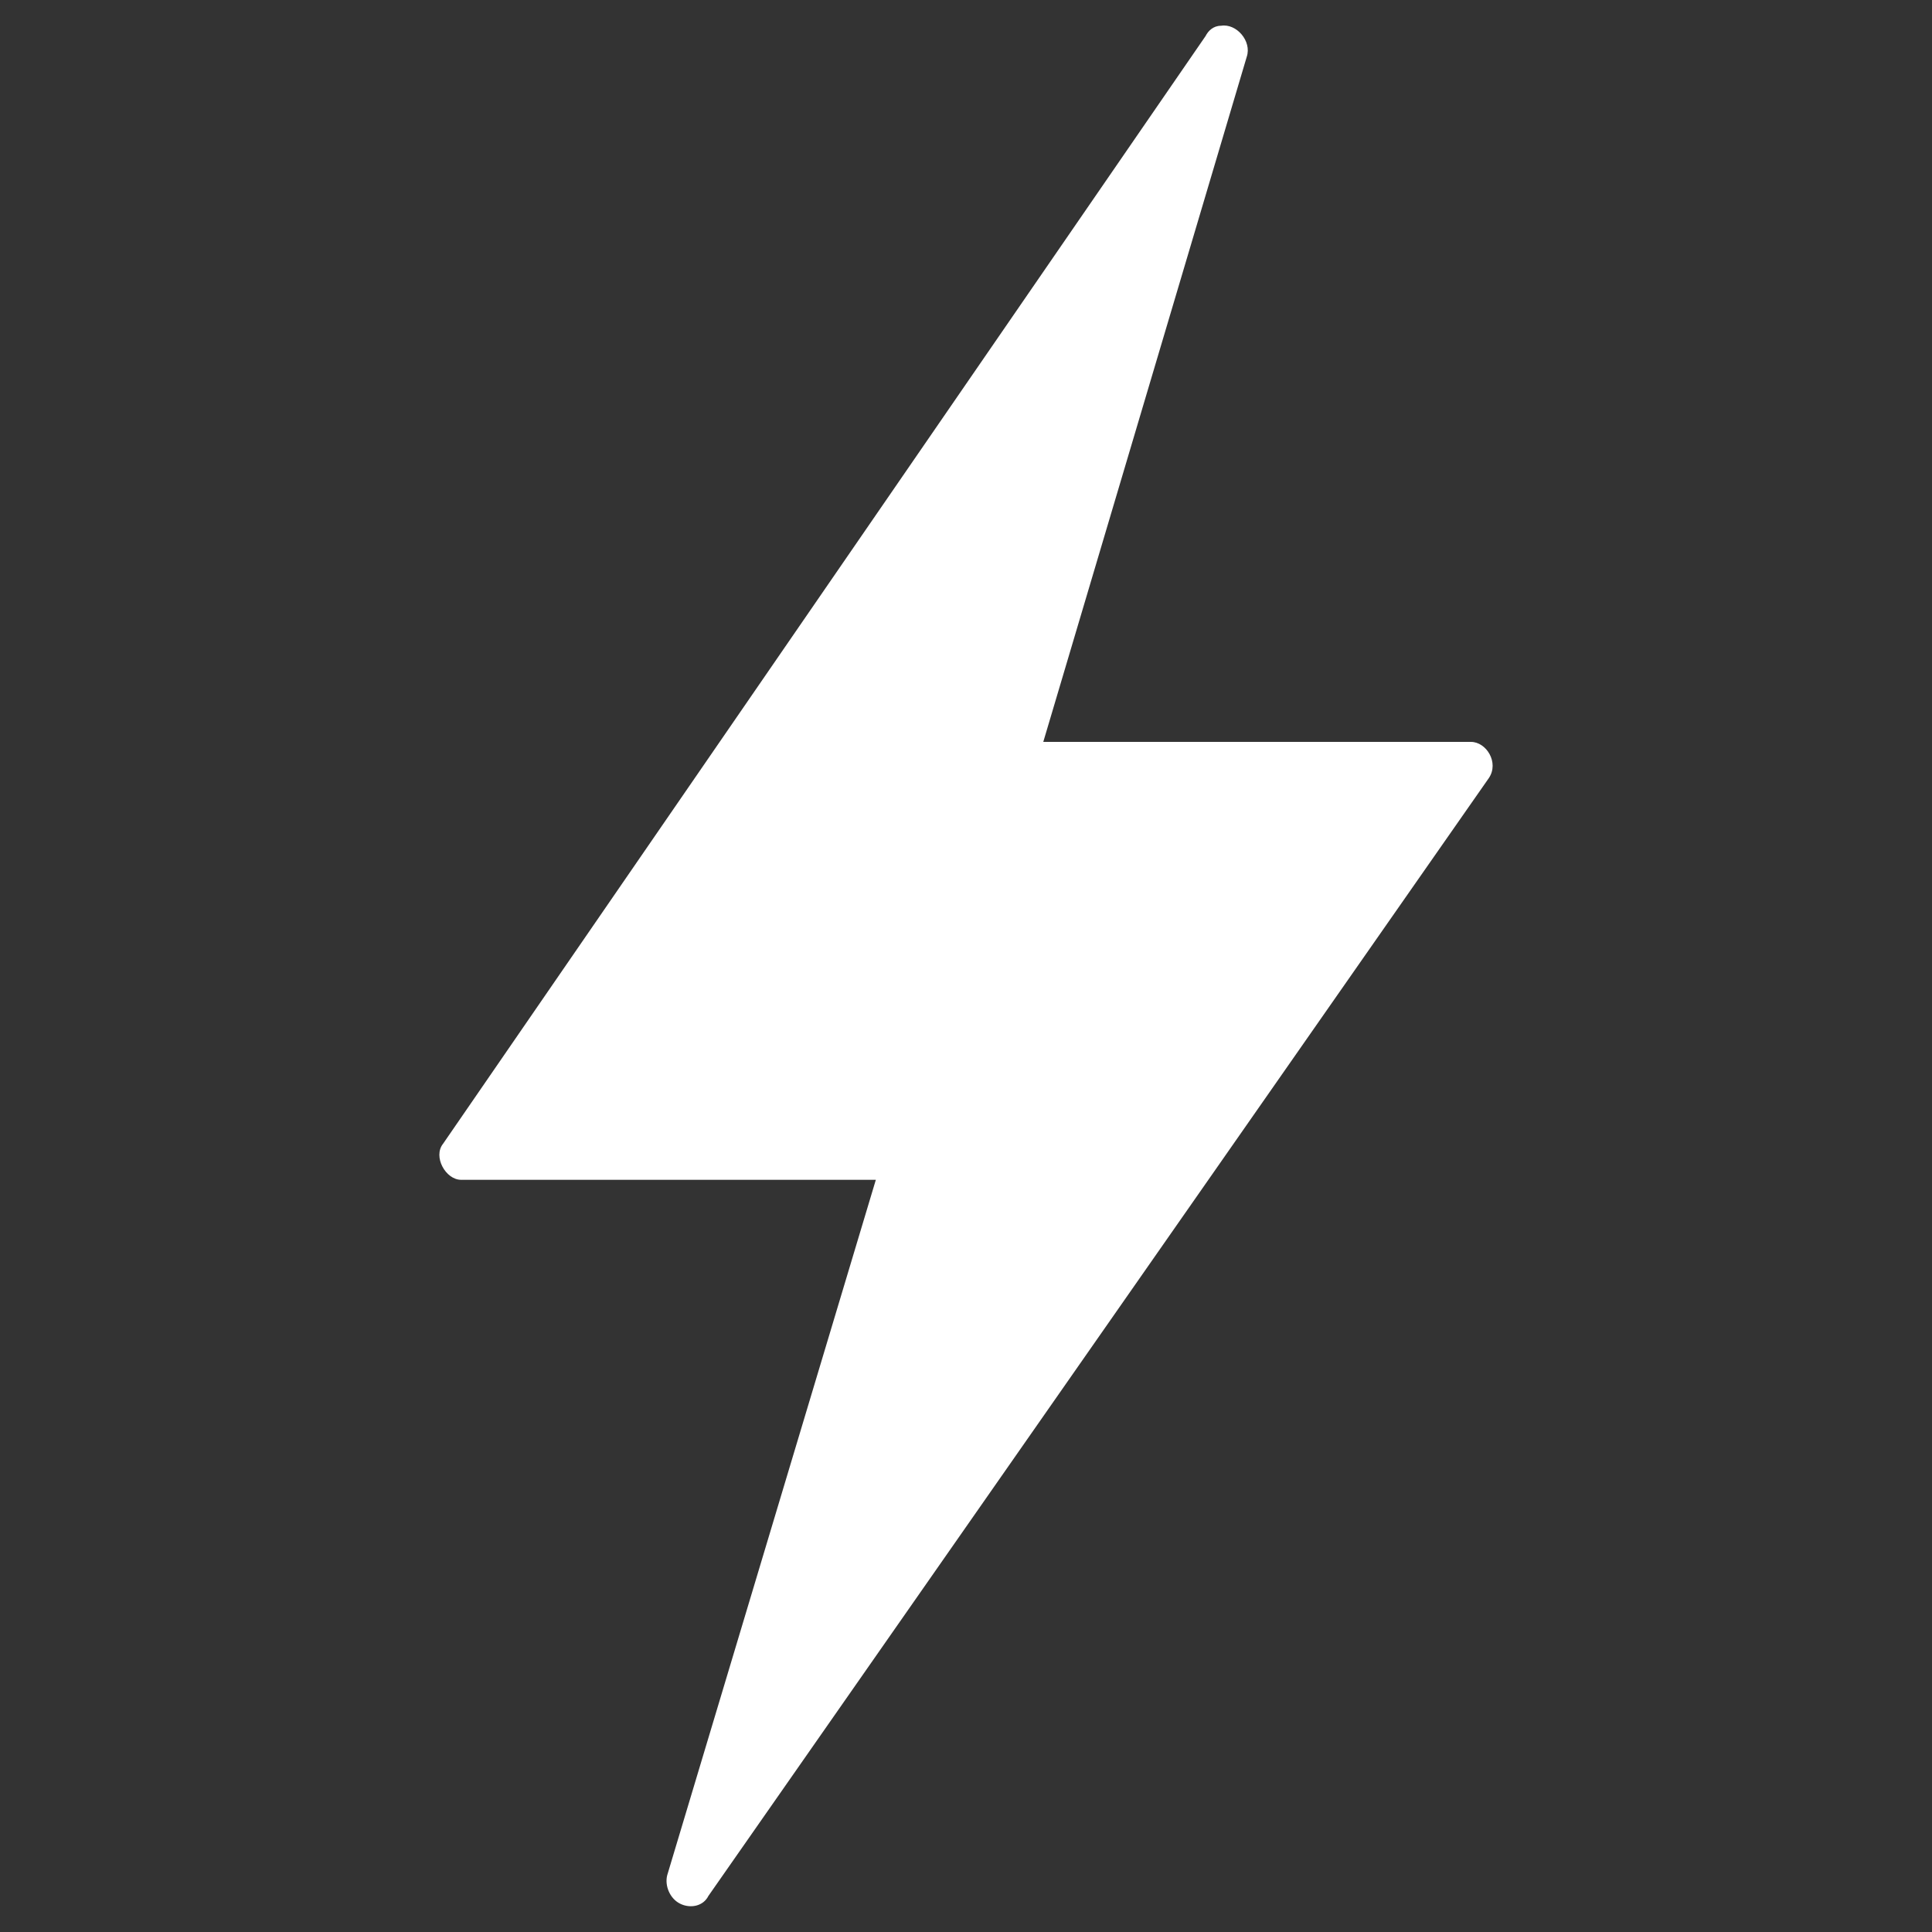 <?xml version="1.0" encoding="utf-8"?>
<!-- Generator: Adobe Illustrator 20.0.0, SVG Export Plug-In . SVG Version: 6.00 Build 0)  -->
<svg version="1.1" id="Layer_1" xmlns="http://www.w3.org/2000/svg" xmlns:xlink="http://www.w3.org/1999/xlink" x="0px" y="0px"
	 viewBox="0 0 75 75" style="enable-background:new 0 0 75 75;" xml:space="preserve">
<rect x="0" y="0" width="75" height="75" fill="#333333" stroke="none"/>
<style type="text/css">
	.st0{fill:#FFFFFF;}
</style>
<path class="st0" d="M47.4,1c-0.3,0-0.5,0.2-0.6,0.4l-29.6,43c-0.4,0.5,0.1,1.4,0.7,1.4H34l-8.1,27c-0.1,0.4,0.1,0.9,0.5,1.1
	c0.4,0.2,0.9,0.1,1.1-0.3l30.3-43.4c0.4-0.6-0.1-1.4-0.7-1.4H40.5l7.9-26.6C48.6,1.6,48,0.9,47.4,1z"/>
</svg>
